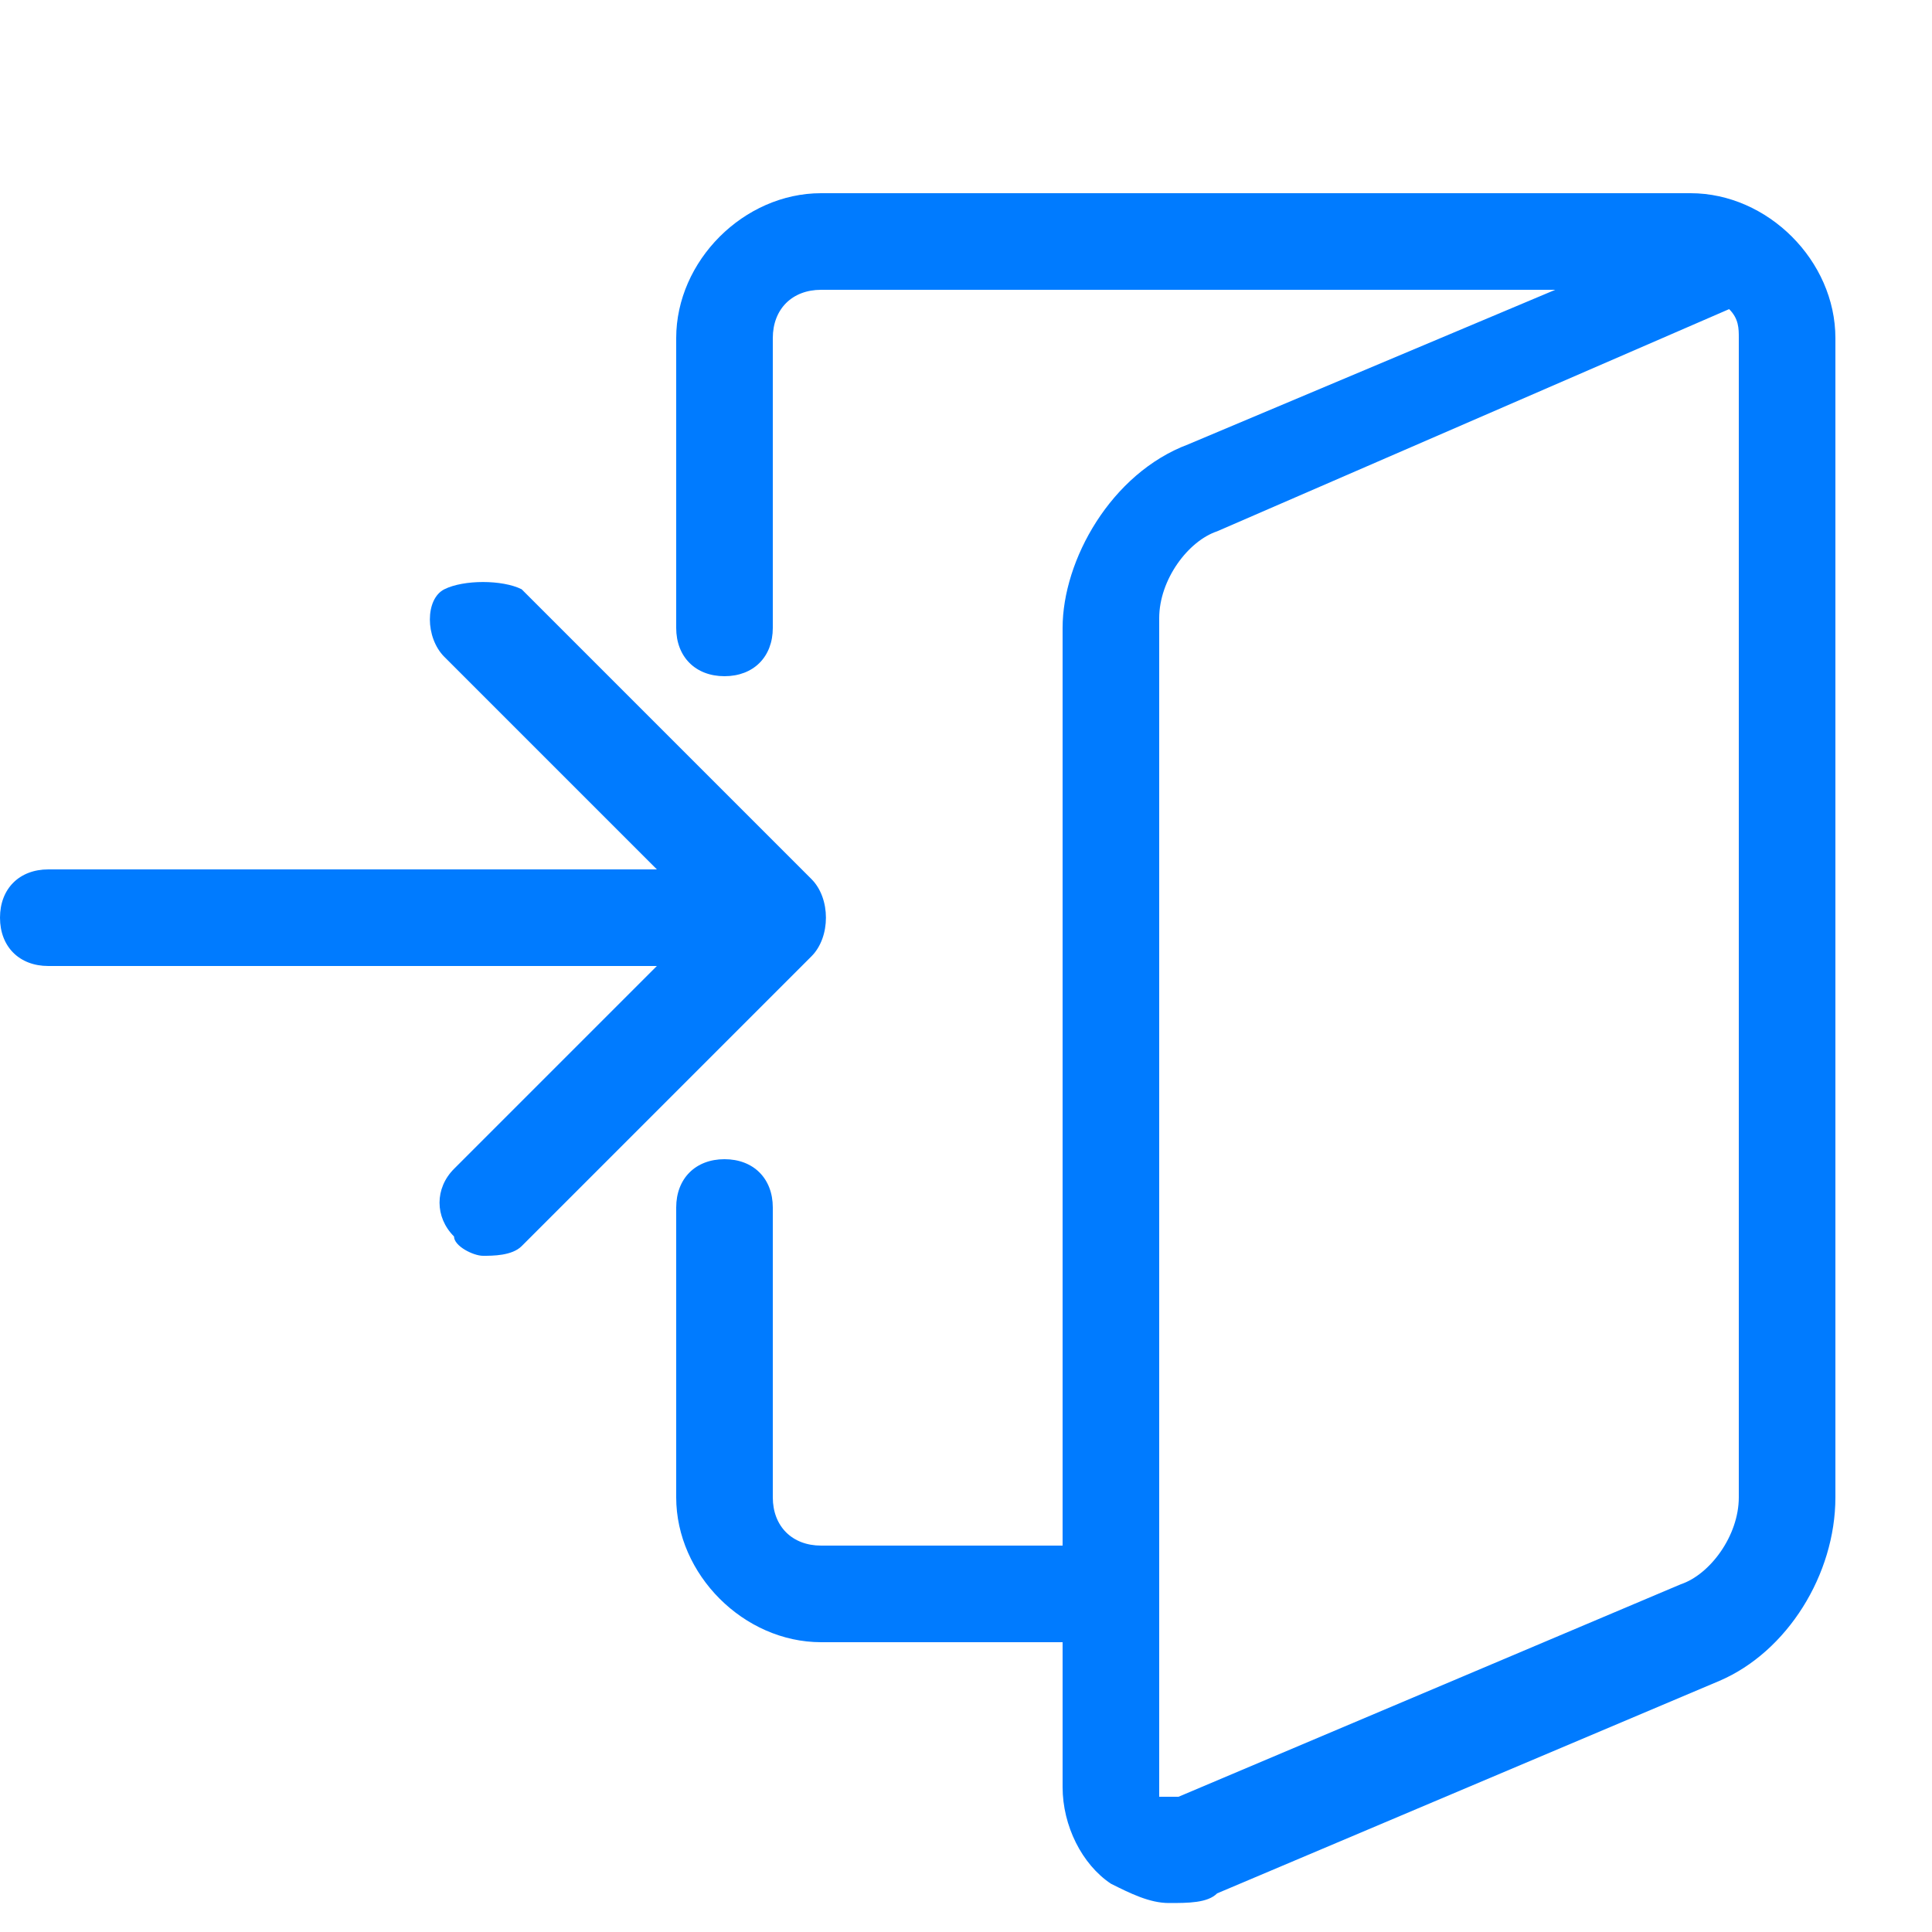 <?xml version="1.0" encoding="utf-8"?>
<!-- Generator: Adobe Illustrator 23.1.0, SVG Export Plug-In . SVG Version: 6.00 Build 0)  -->
<svg version="1.1" id="Layer_1" xmlns="http://www.w3.org/2000/svg" xmlns:xlink="http://www.w3.org/1999/xlink" x="0px" y="0px"
	 viewBox="0 0 20 20" style="enable-background:new 0 0 20 20;" xml:space="preserve">
<style type="text/css">
	.st0{fill:#007BFF;}
</style>
<path class="st0" d="M17.5,2h-9C7.7,2,7,2.7,7,3.5v3C7,6.8,7.2,7,7.5,7S8,6.8,8,6.5v-3C8,3.2,8.2,3,8.5,3h7.6l-3.8,1.6
	C11.5,4.9,11,5.8,11,6.5V16H8.5C8.2,16,8,15.8,8,15.5v-3C8,12.2,7.8,12,7.5,12S7,12.2,7,12.5v3C7,16.3,7.7,17,8.5,17H11v1.5
	c0,0.4,0.2,0.8,0.5,1c0.2,0.1,0.4,0.2,0.6,0.2c0.2,0,0.4,0,0.5-0.1l5.2-2.2c0.7-0.3,1.2-1.1,1.2-1.9v-12C19,2.7,18.3,2,17.5,2z
	 M18,15.5c0,0.4-0.3,0.8-0.6,0.9l-5.2,2.2c-0.1,0-0.2,0-0.2,0s0-0.1,0-0.2v-12c0-0.4,0.3-0.8,0.6-0.9l5.3-2.3C18,3.3,18,3.4,18,3.5
	C18,3.5,18,15.5,18,15.5z"/>
<path class="st0" d="M8.4,9.1l-3-3C5.2,6,4.8,6,4.6,6.1s-0.2,0.5,0,0.7L6.8,9H0.5C0.2,9,0,9.2,0,9.5S0.2,10,0.5,10h6.3l-2.1,2.1
	c-0.2,0.2-0.2,0.5,0,0.7C4.7,12.9,4.9,13,5,13s0.3,0,0.4-0.1l3-3C8.6,9.7,8.6,9.3,8.4,9.1L8.4,9.1z"/>
</svg>
